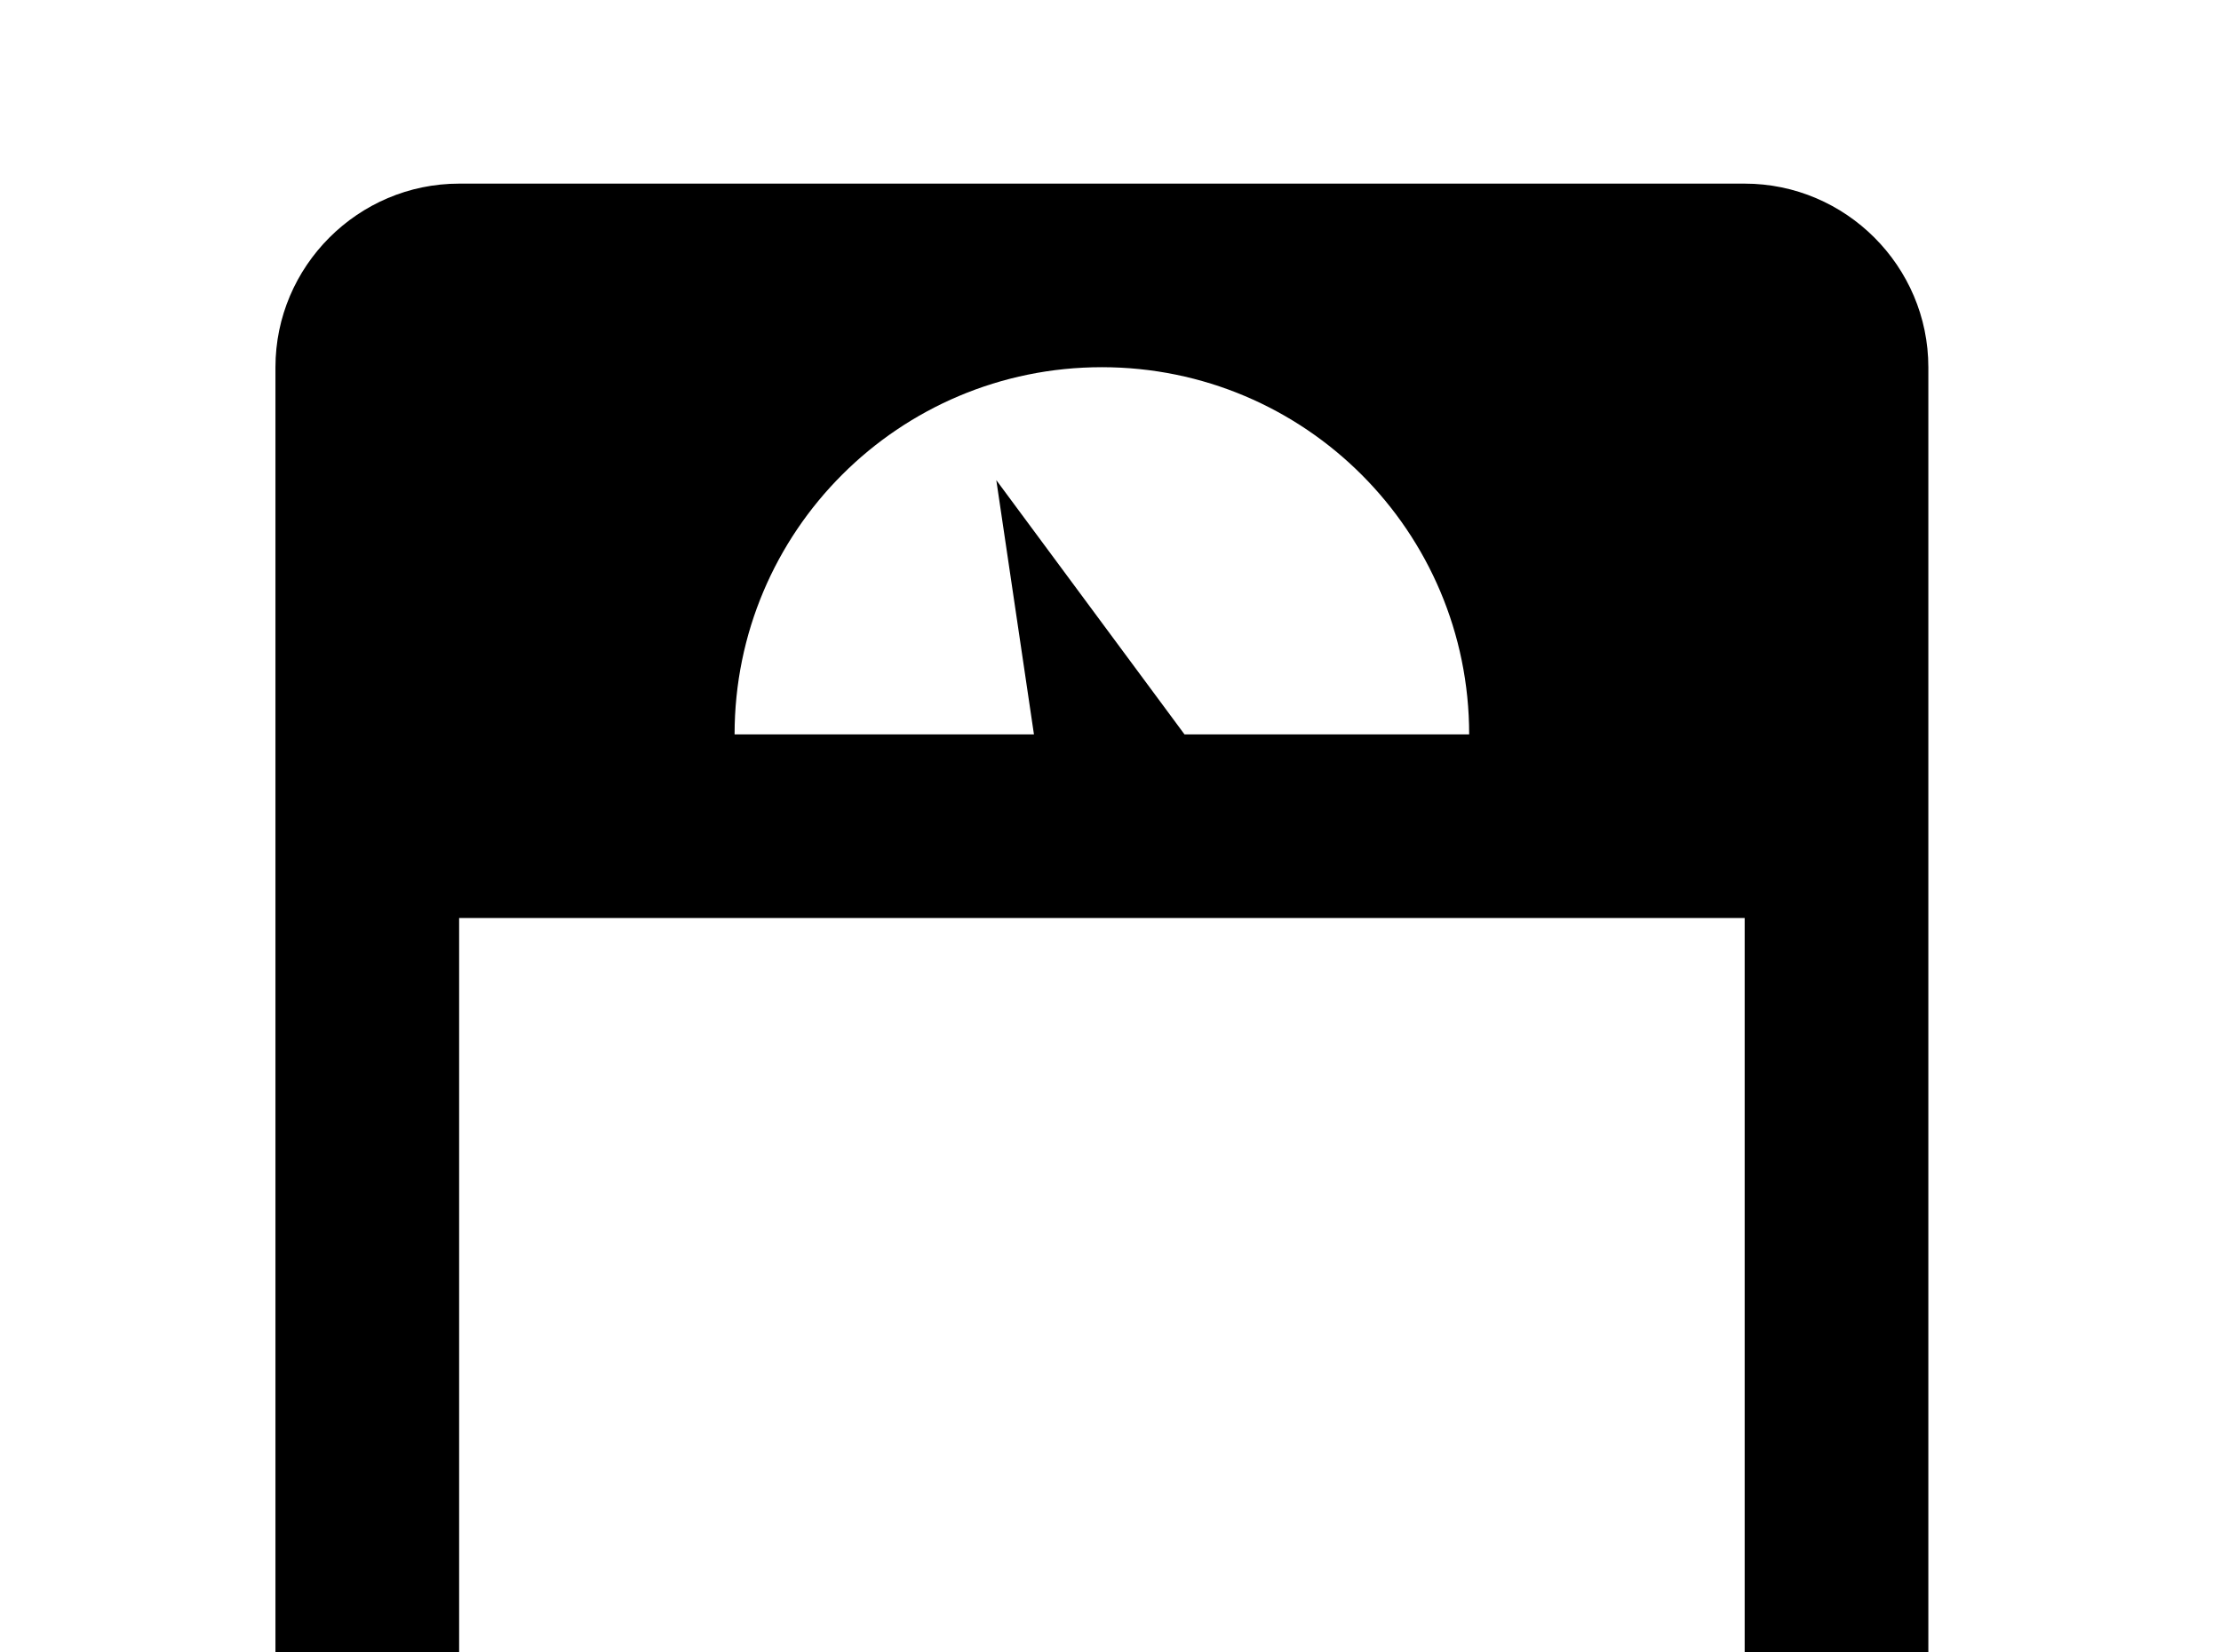 <!-- Generated by IcoMoon.io -->
<svg version="1.1" xmlns="http://www.w3.org/2000/svg" width="43" height="32" viewBox="0 0 43 32">
<title>scale-bathroom</title>
<path d="M8.889 3.556h24.889c1.956 0 3.556 1.6 3.556 3.556v28.444c0 1.956-1.6 3.556-3.556 3.556h-24.889c-1.956 0-3.556-1.6-3.556-3.556v-28.444c0-1.956 1.6-3.556 3.556-3.556M21.333 7.111c-3.929 0-7.111 3.182-7.111 7.111h5.796l-0.729-4.924 3.644 4.924h5.511c0-3.929-3.182-7.111-7.111-7.111M8.889 17.778v17.778h24.889v-17.778h-24.889z"></path>
</svg>
